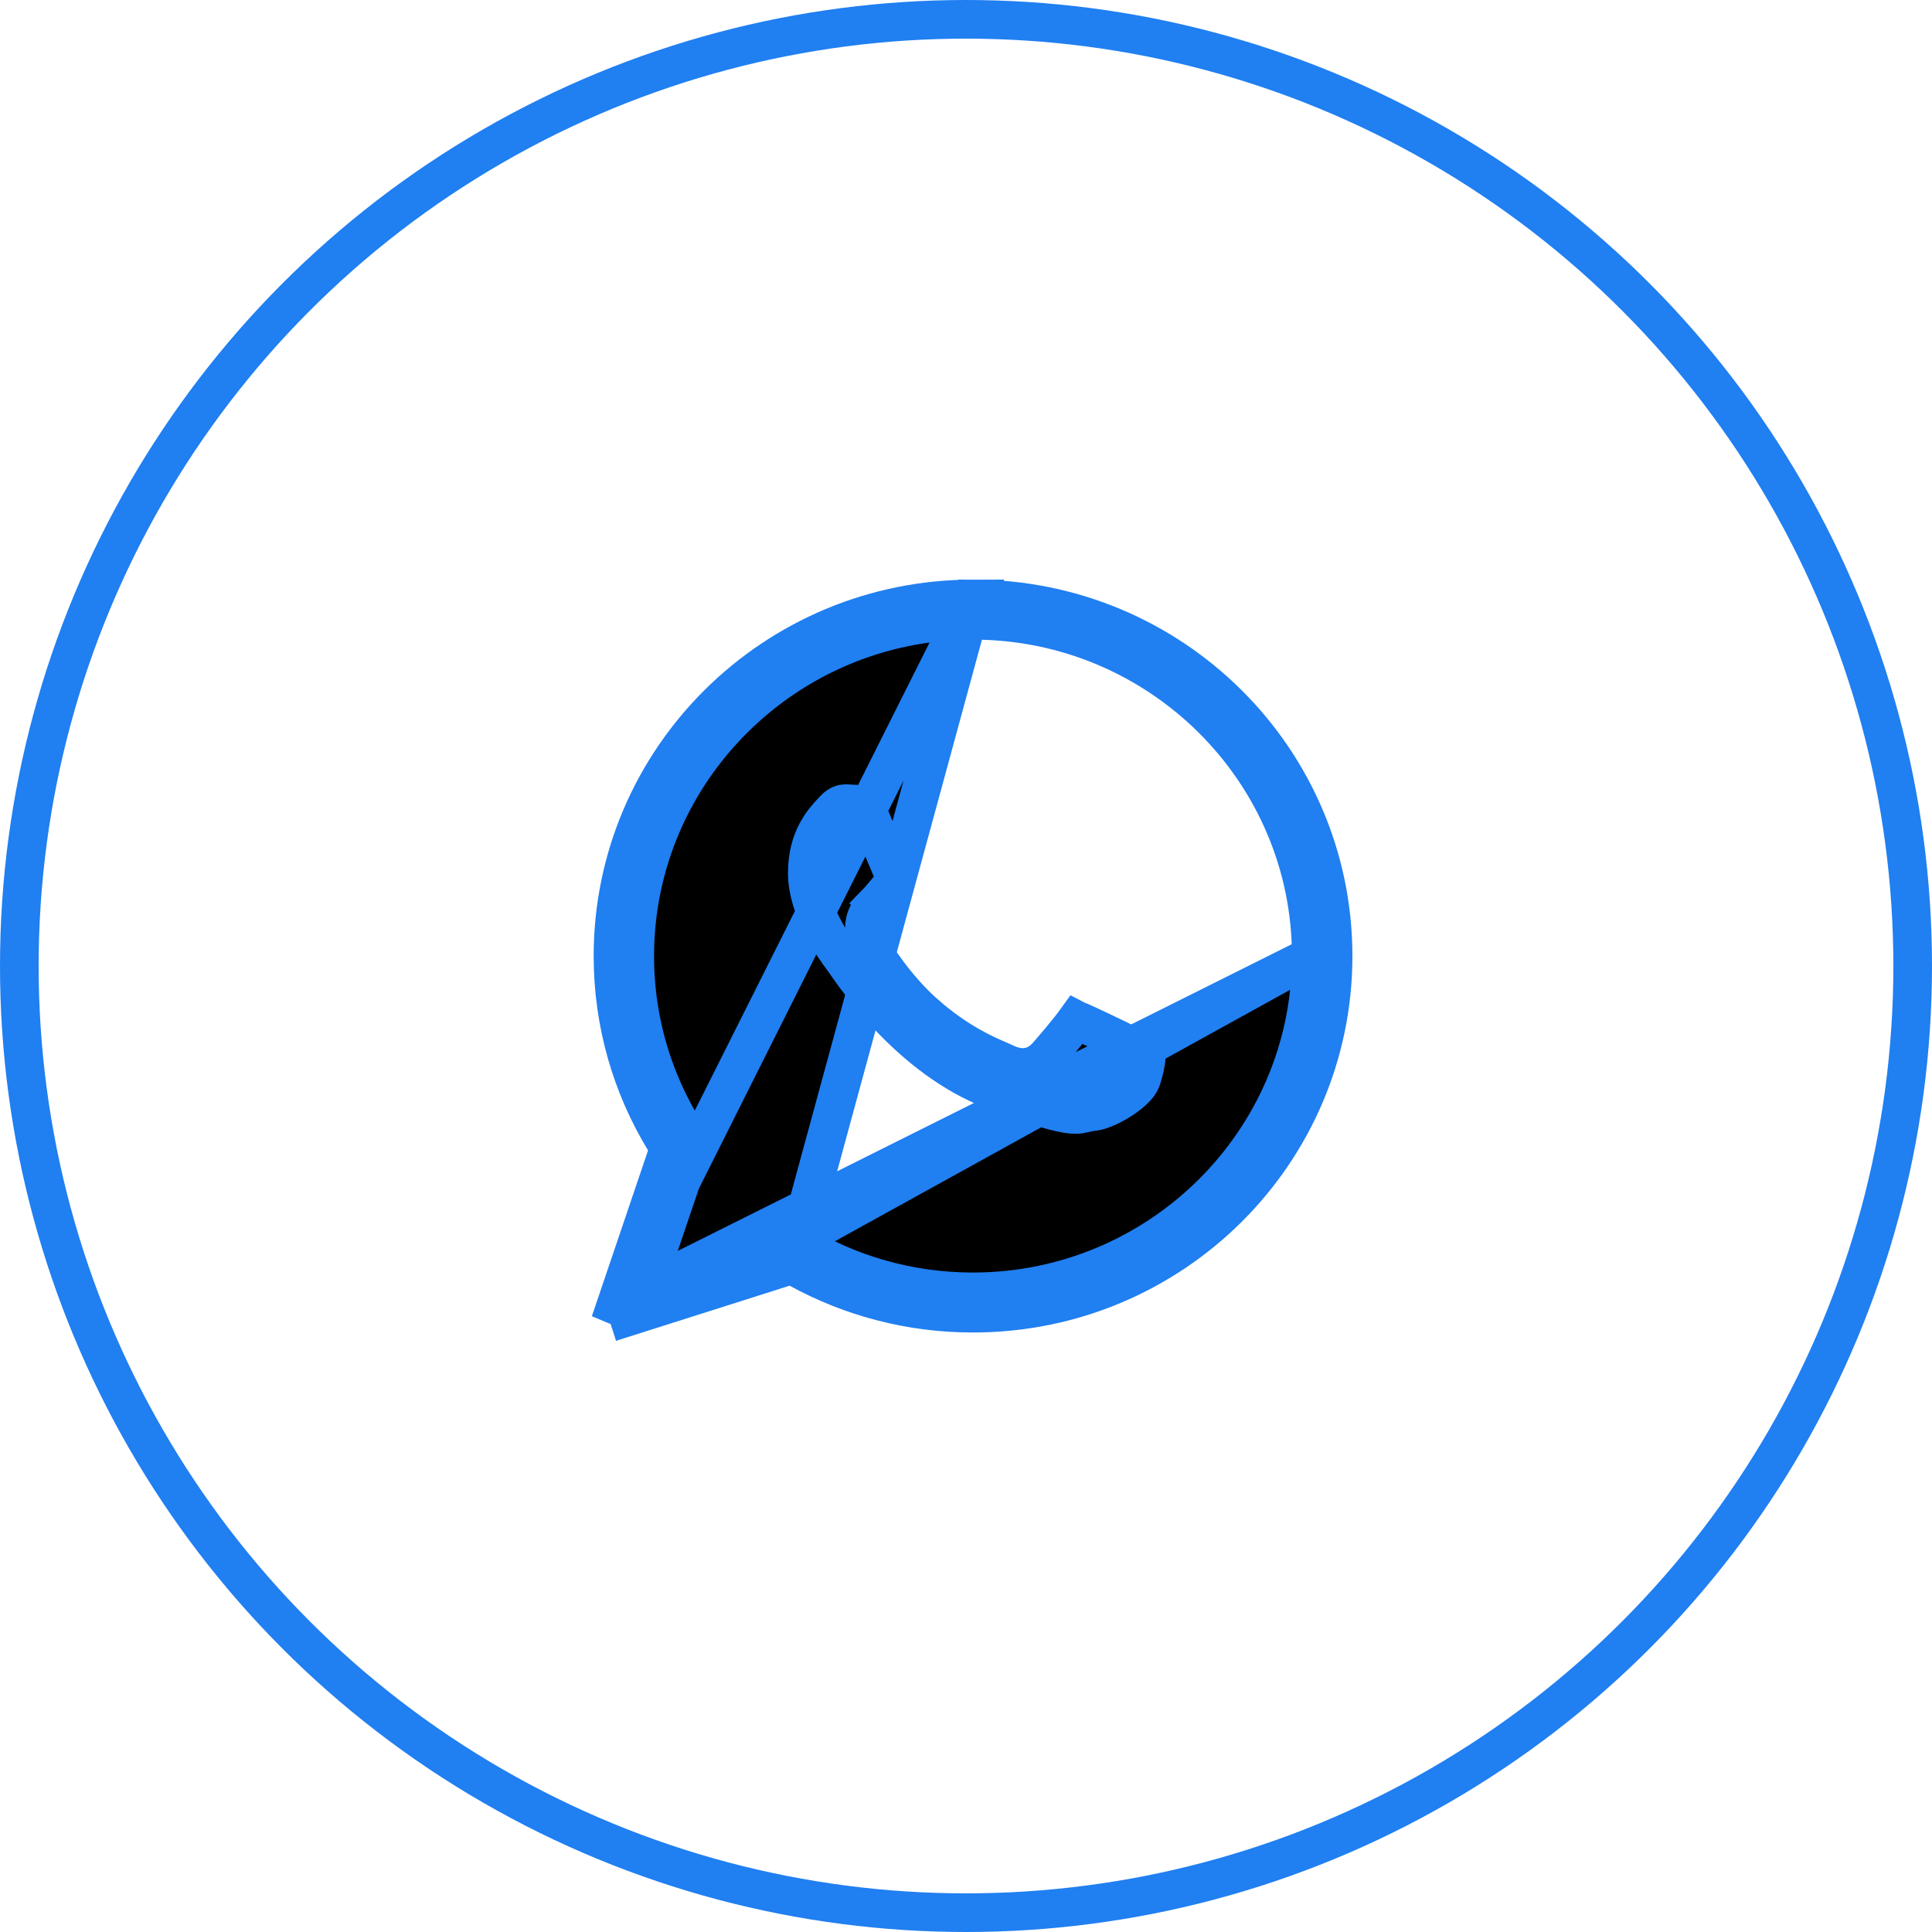 <svg width="50" height="50" viewBox="0 0 50 50" fill="none" xmlns="http://www.w3.org/2000/svg">
<circle cx="25" cy="25" r="24.5" stroke="#207FF1"/>
<path d="M20.488 32.732L20.676 32.835C22.012 33.567 23.546 33.985 25.181 33.985C30.332 33.985 34.5 29.843 34.5 24.743C34.5 19.642 30.333 15.501 25.182 15.5L20.488 32.732ZM20.488 32.732L20.285 32.797M20.488 32.732L20.285 32.797M20.285 32.797L15.791 34.224M20.285 32.797L15.791 34.224M15.791 34.224L17.245 29.932L17.32 29.711L17.199 29.512C16.352 28.12 15.864 26.487 15.864 24.742C15.864 19.641 20.031 15.5 25.182 15.5L15.791 34.224ZM16.678 33.363L16.995 32.426L17.944 29.627C16.988 28.235 16.427 26.554 16.427 24.745C16.427 19.948 20.356 16.053 25.18 16.053C30.005 16.053 33.937 19.948 33.935 24.743L16.678 33.363ZM16.678 33.363L17.62 33.063M16.678 33.363L17.62 33.063M17.62 33.063L20.568 32.127M17.62 33.063L20.568 32.127M20.568 32.127C21.909 32.955 23.49 33.433 25.18 33.433C30.004 33.433 33.935 29.54 33.935 24.743L20.568 32.127ZM29.454 27.155L29.454 27.156C29.506 27.181 29.555 27.205 29.597 27.225C29.607 27.23 29.616 27.235 29.625 27.239C29.643 27.248 29.66 27.256 29.674 27.263C29.673 27.286 29.672 27.312 29.669 27.341C29.655 27.5 29.614 27.718 29.529 27.957L29.529 27.957C29.487 28.073 29.312 28.27 29.008 28.465C28.712 28.656 28.435 28.752 28.33 28.762L28.33 28.762C28.212 28.773 28.078 28.805 28.014 28.82C27.999 28.824 27.988 28.827 27.981 28.828C27.926 28.84 27.858 28.849 27.731 28.837C27.445 28.81 26.89 28.674 25.669 28.198C23.589 27.385 22.202 25.375 21.846 24.86C21.813 24.811 21.788 24.776 21.773 24.756L21.773 24.755C21.717 24.682 21.493 24.387 21.284 23.977C21.07 23.559 20.893 23.064 20.893 22.589C20.893 21.691 21.317 21.239 21.553 20.988C21.571 20.97 21.588 20.952 21.603 20.935C21.71 20.819 21.826 20.799 21.876 20.799C21.938 20.799 22.003 20.803 22.082 20.808L22.095 20.809C22.166 20.814 22.253 20.819 22.337 20.819C22.349 20.819 22.362 20.819 22.373 20.818C22.385 20.84 22.4 20.87 22.417 20.911L22.417 20.912C22.49 21.085 22.6 21.35 22.714 21.624C22.756 21.726 22.799 21.829 22.84 21.93C22.985 22.278 23.129 22.624 23.172 22.71C23.173 22.714 23.175 22.717 23.176 22.72C23.169 22.734 23.163 22.747 23.157 22.759C23.098 22.877 23.082 22.91 23.022 22.978L23.021 22.98C22.964 23.046 22.915 23.106 22.871 23.159C22.799 23.245 22.741 23.315 22.685 23.372L23.039 23.725L22.686 23.371C22.683 23.374 22.68 23.377 22.676 23.38C22.623 23.433 22.49 23.564 22.42 23.747C22.328 23.992 22.371 24.242 22.503 24.465C22.653 24.722 23.167 25.555 23.94 26.24L23.941 26.24C24.775 26.979 25.53 27.302 25.854 27.44C25.911 27.464 25.955 27.483 25.983 27.497L25.983 27.497L25.988 27.5C26.141 27.575 26.343 27.648 26.568 27.62C26.813 27.59 26.986 27.454 27.104 27.32C27.228 27.179 27.648 26.692 27.857 26.401C27.859 26.402 27.861 26.402 27.863 26.403L27.866 26.404C27.945 26.432 28.265 26.58 28.633 26.756C28.985 26.924 29.338 27.097 29.454 27.155Z" fill="black" stroke="#207FF1"/>
</svg>
